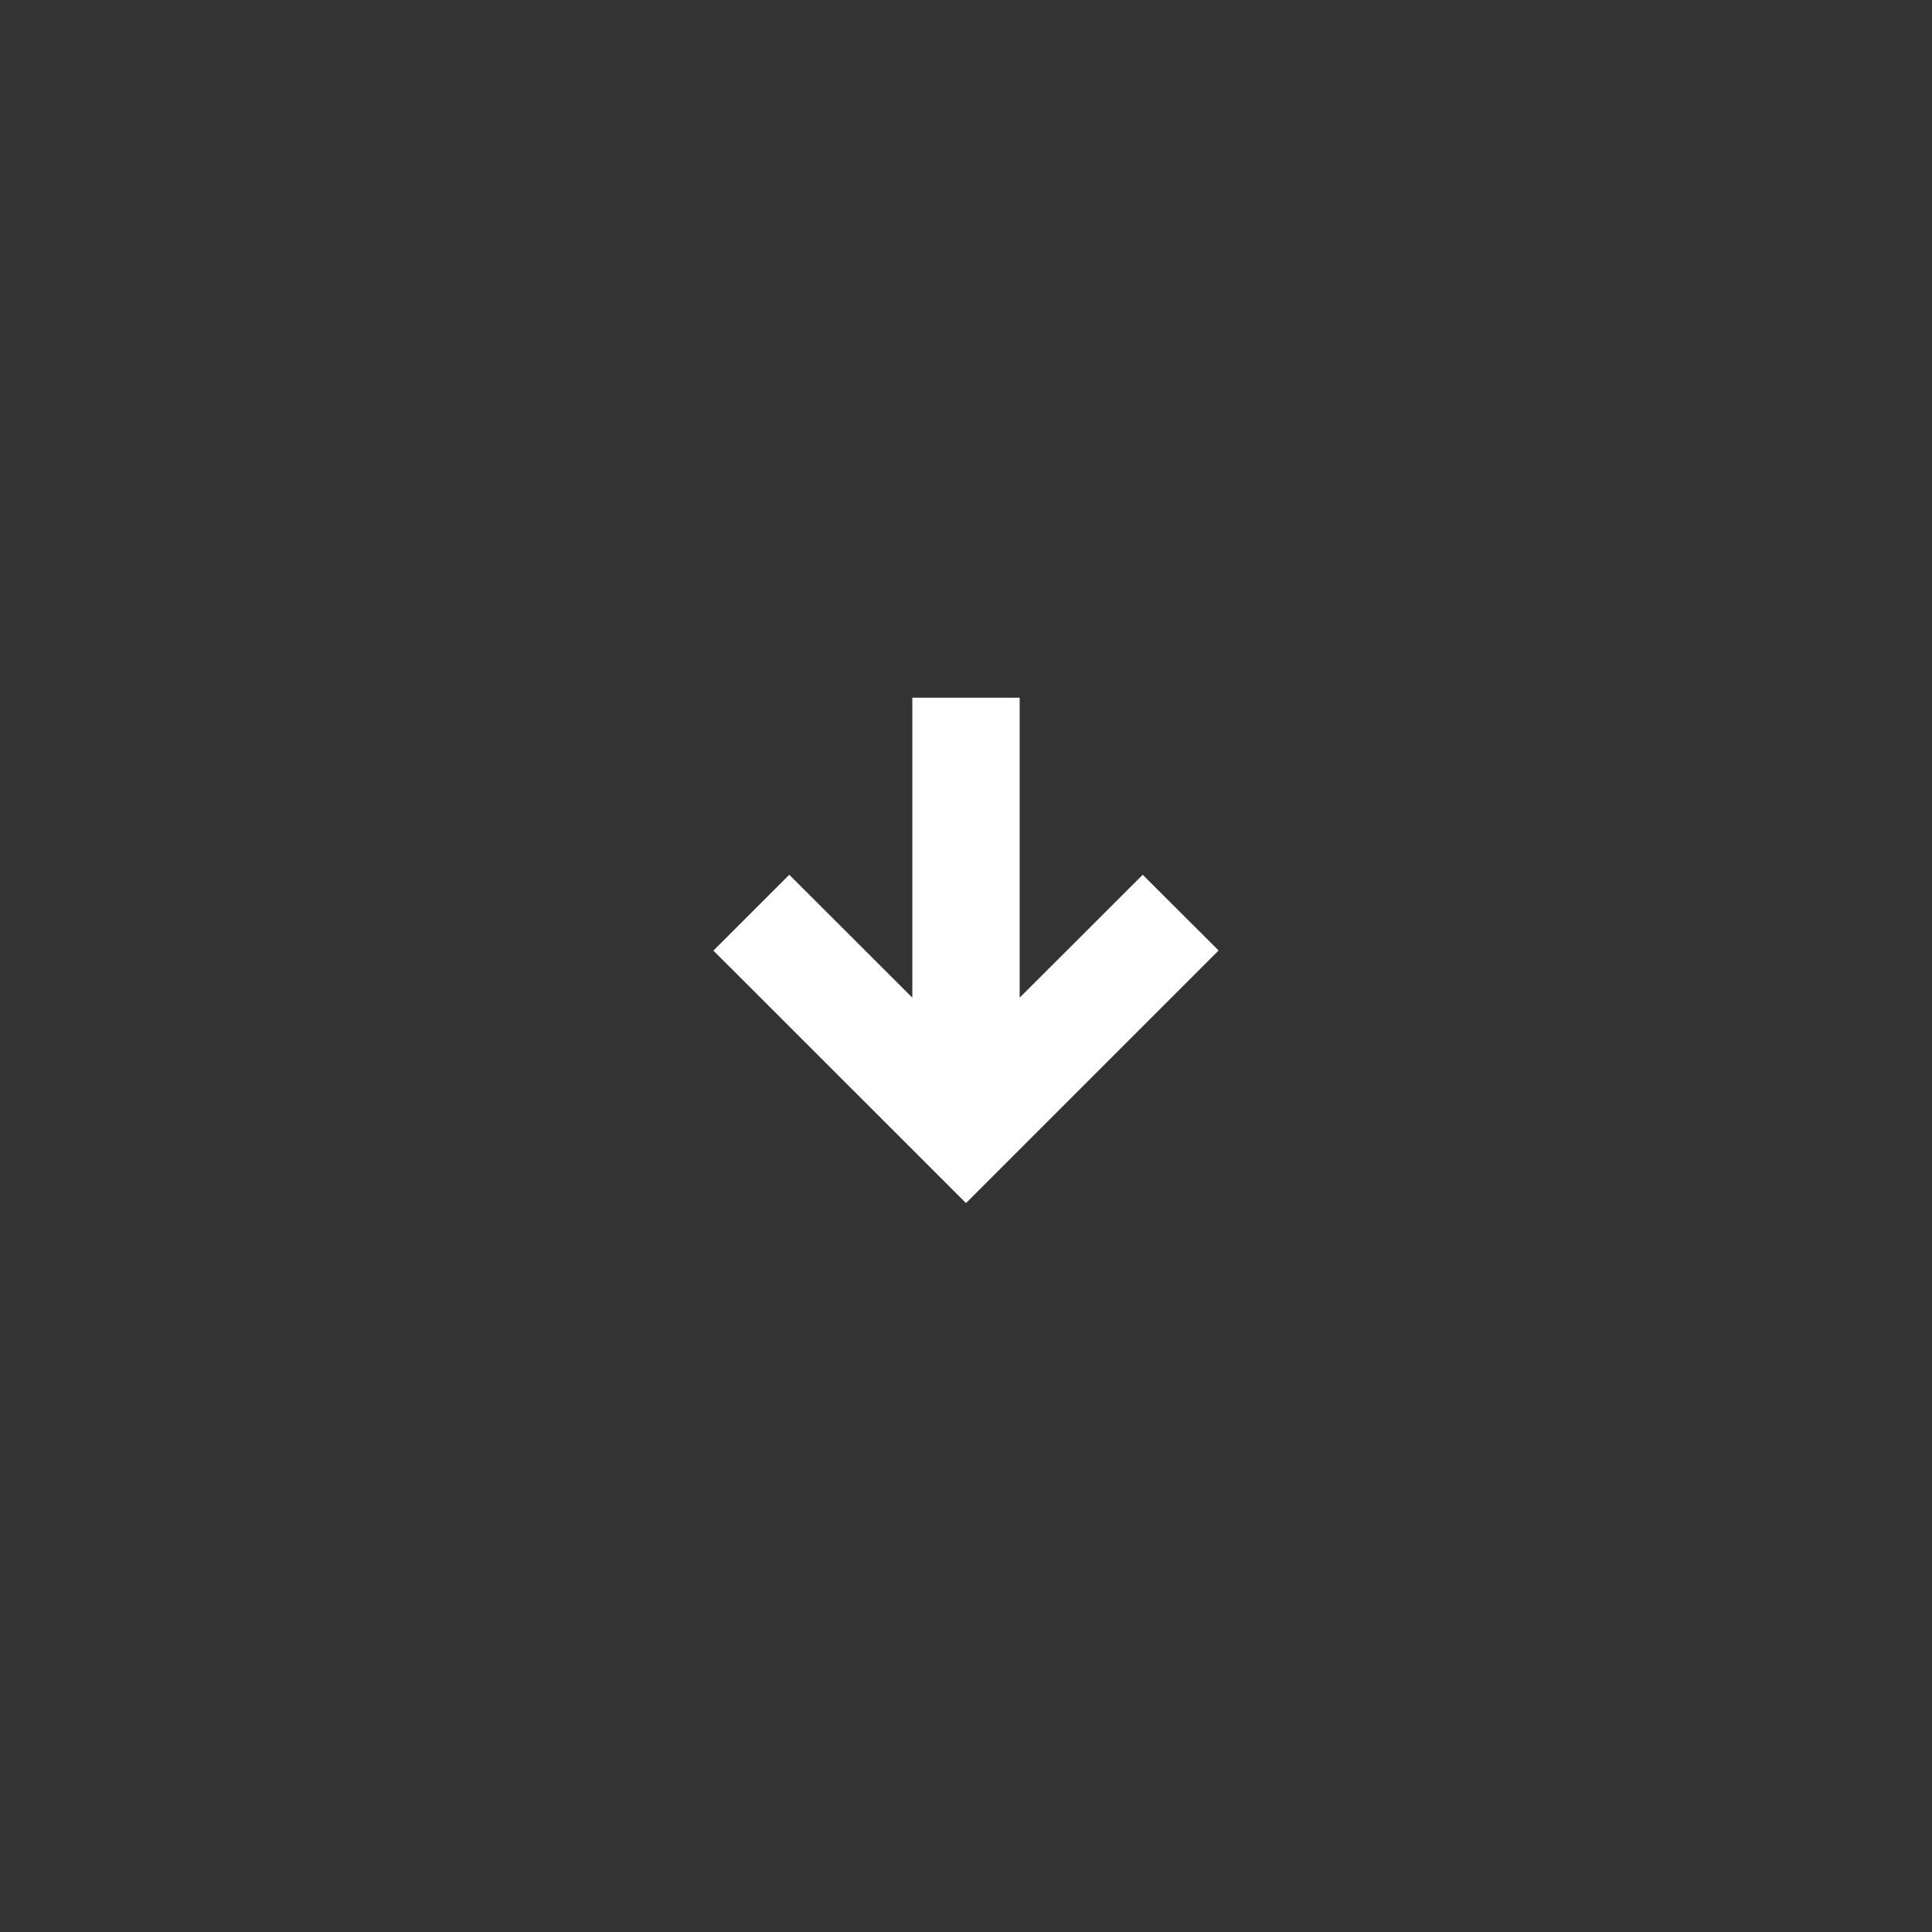 <svg xmlns="http://www.w3.org/2000/svg" viewBox="93 5059 36 36"><rect x="93" y="5059" width="36" height="36" fill="#333333" stroke="none"/><defs><style>.a,.b{fill:#fff;}.a{opacity:0;}</style></defs><g transform="translate(-322 -302)"><rect class="a" width="36" height="36" transform="translate(415 5361)"/><path class="b" d="M22.293,17.3,20,19.59V14H18v5.59L15.707,17.3l-1.414,1.413L19,23.418l4.707-4.707Z" transform="translate(414 5360)"/></g></svg>